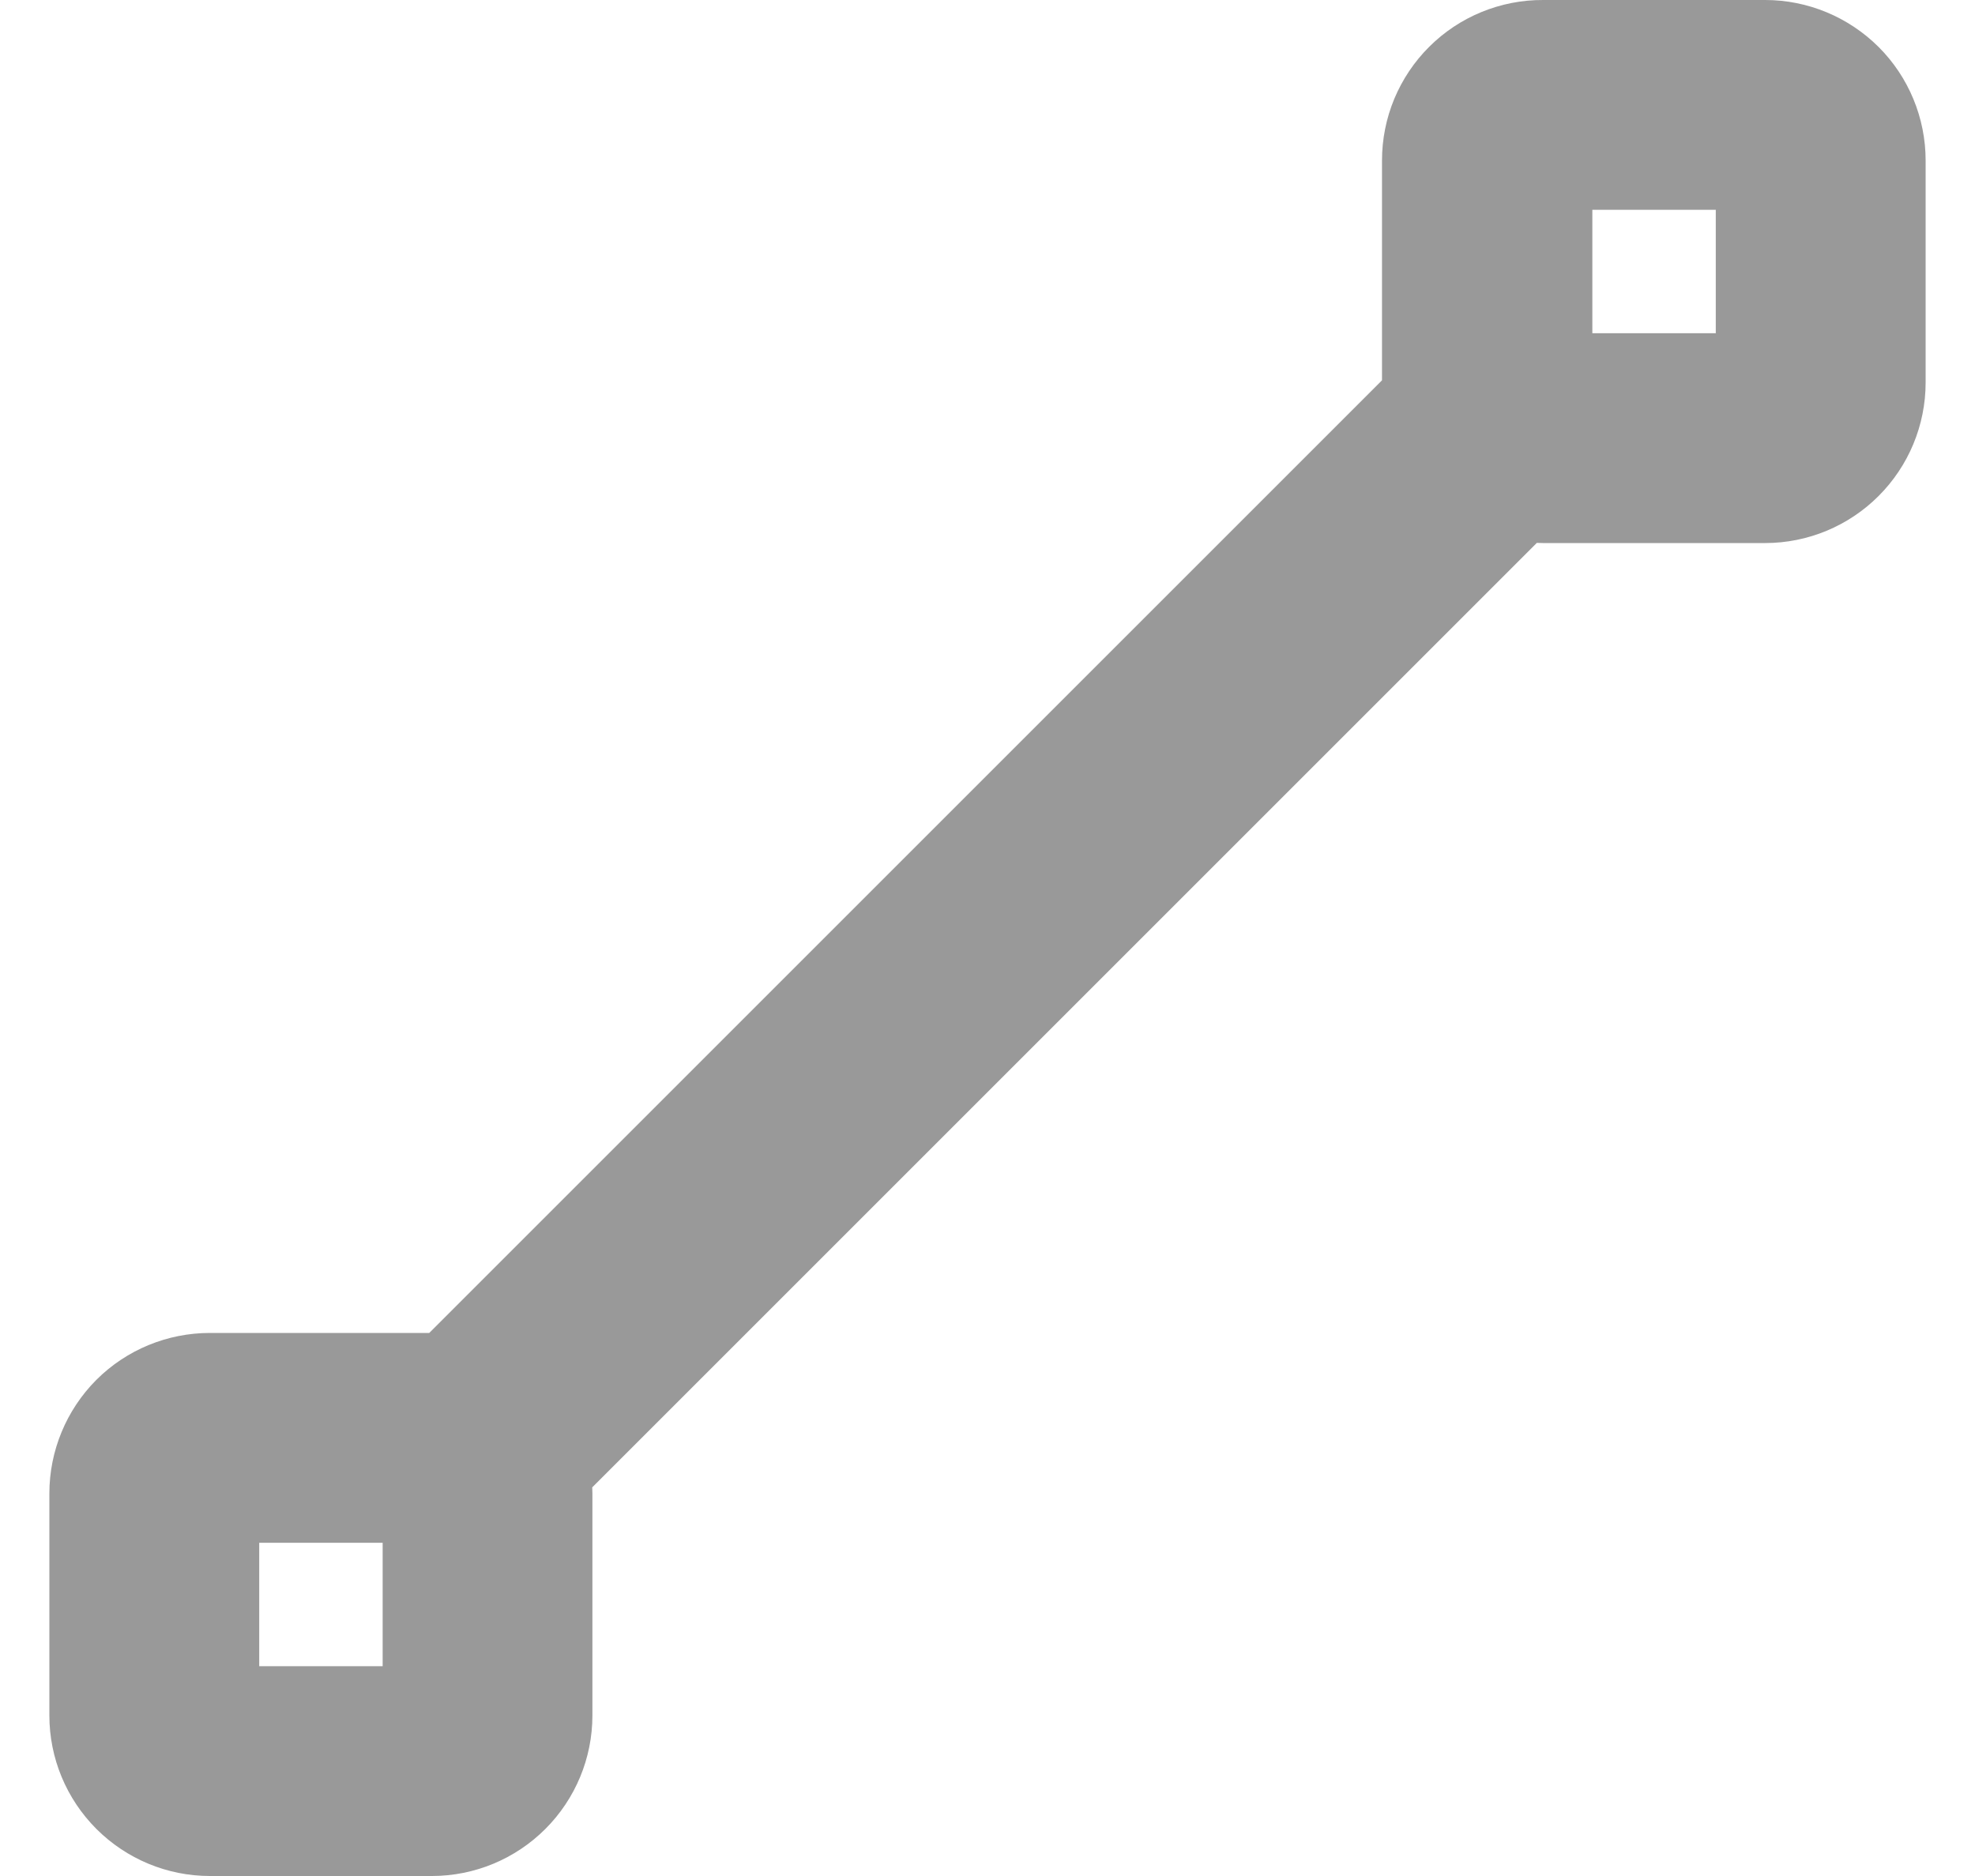 <svg width="20" height="19" viewBox="0 0 20 19" fill="none" xmlns="http://www.w3.org/2000/svg">
<path d="M2.125 18.5C1.827 18.5 1.541 18.381 1.33 18.17C1.119 17.959 1 17.673 1 17.375L1 15.125C1 14.827 1.119 14.54 1.329 14.329C1.54 14.118 1.827 14 2.125 14H4.374C4.432 14 4.489 14.004 4.546 14.013V14.008L14.508 4.046C14.499 3.989 14.495 3.932 14.495 3.875V1.625C14.495 1.477 14.524 1.33 14.581 1.193C14.638 1.057 14.721 0.932 14.826 0.828C14.931 0.723 15.056 0.64 15.193 0.584C15.33 0.528 15.477 0.499 15.625 0.5H17.875C18.173 0.5 18.459 0.619 18.671 0.83C18.881 1.04 19 1.327 19 1.625V3.875C19 4.173 18.881 4.459 18.67 4.67C18.459 4.881 18.173 5 17.875 5H15.625C15.543 5 15.461 4.991 15.381 4.973L5.472 14.882C5.49 14.962 5.499 15.043 5.499 15.125V17.375C5.499 17.673 5.38 17.959 5.169 18.17C4.958 18.381 4.672 18.5 4.374 18.5H2.125ZM2.125 17.375H4.375V15.125H2.125V17.375ZM17.875 3.875V1.625H15.625V3.832C15.639 3.846 15.651 3.86 15.663 3.875H17.875Z" fill="#999999" stroke="#999999" stroke-miterlimit="10"/>
</svg>
